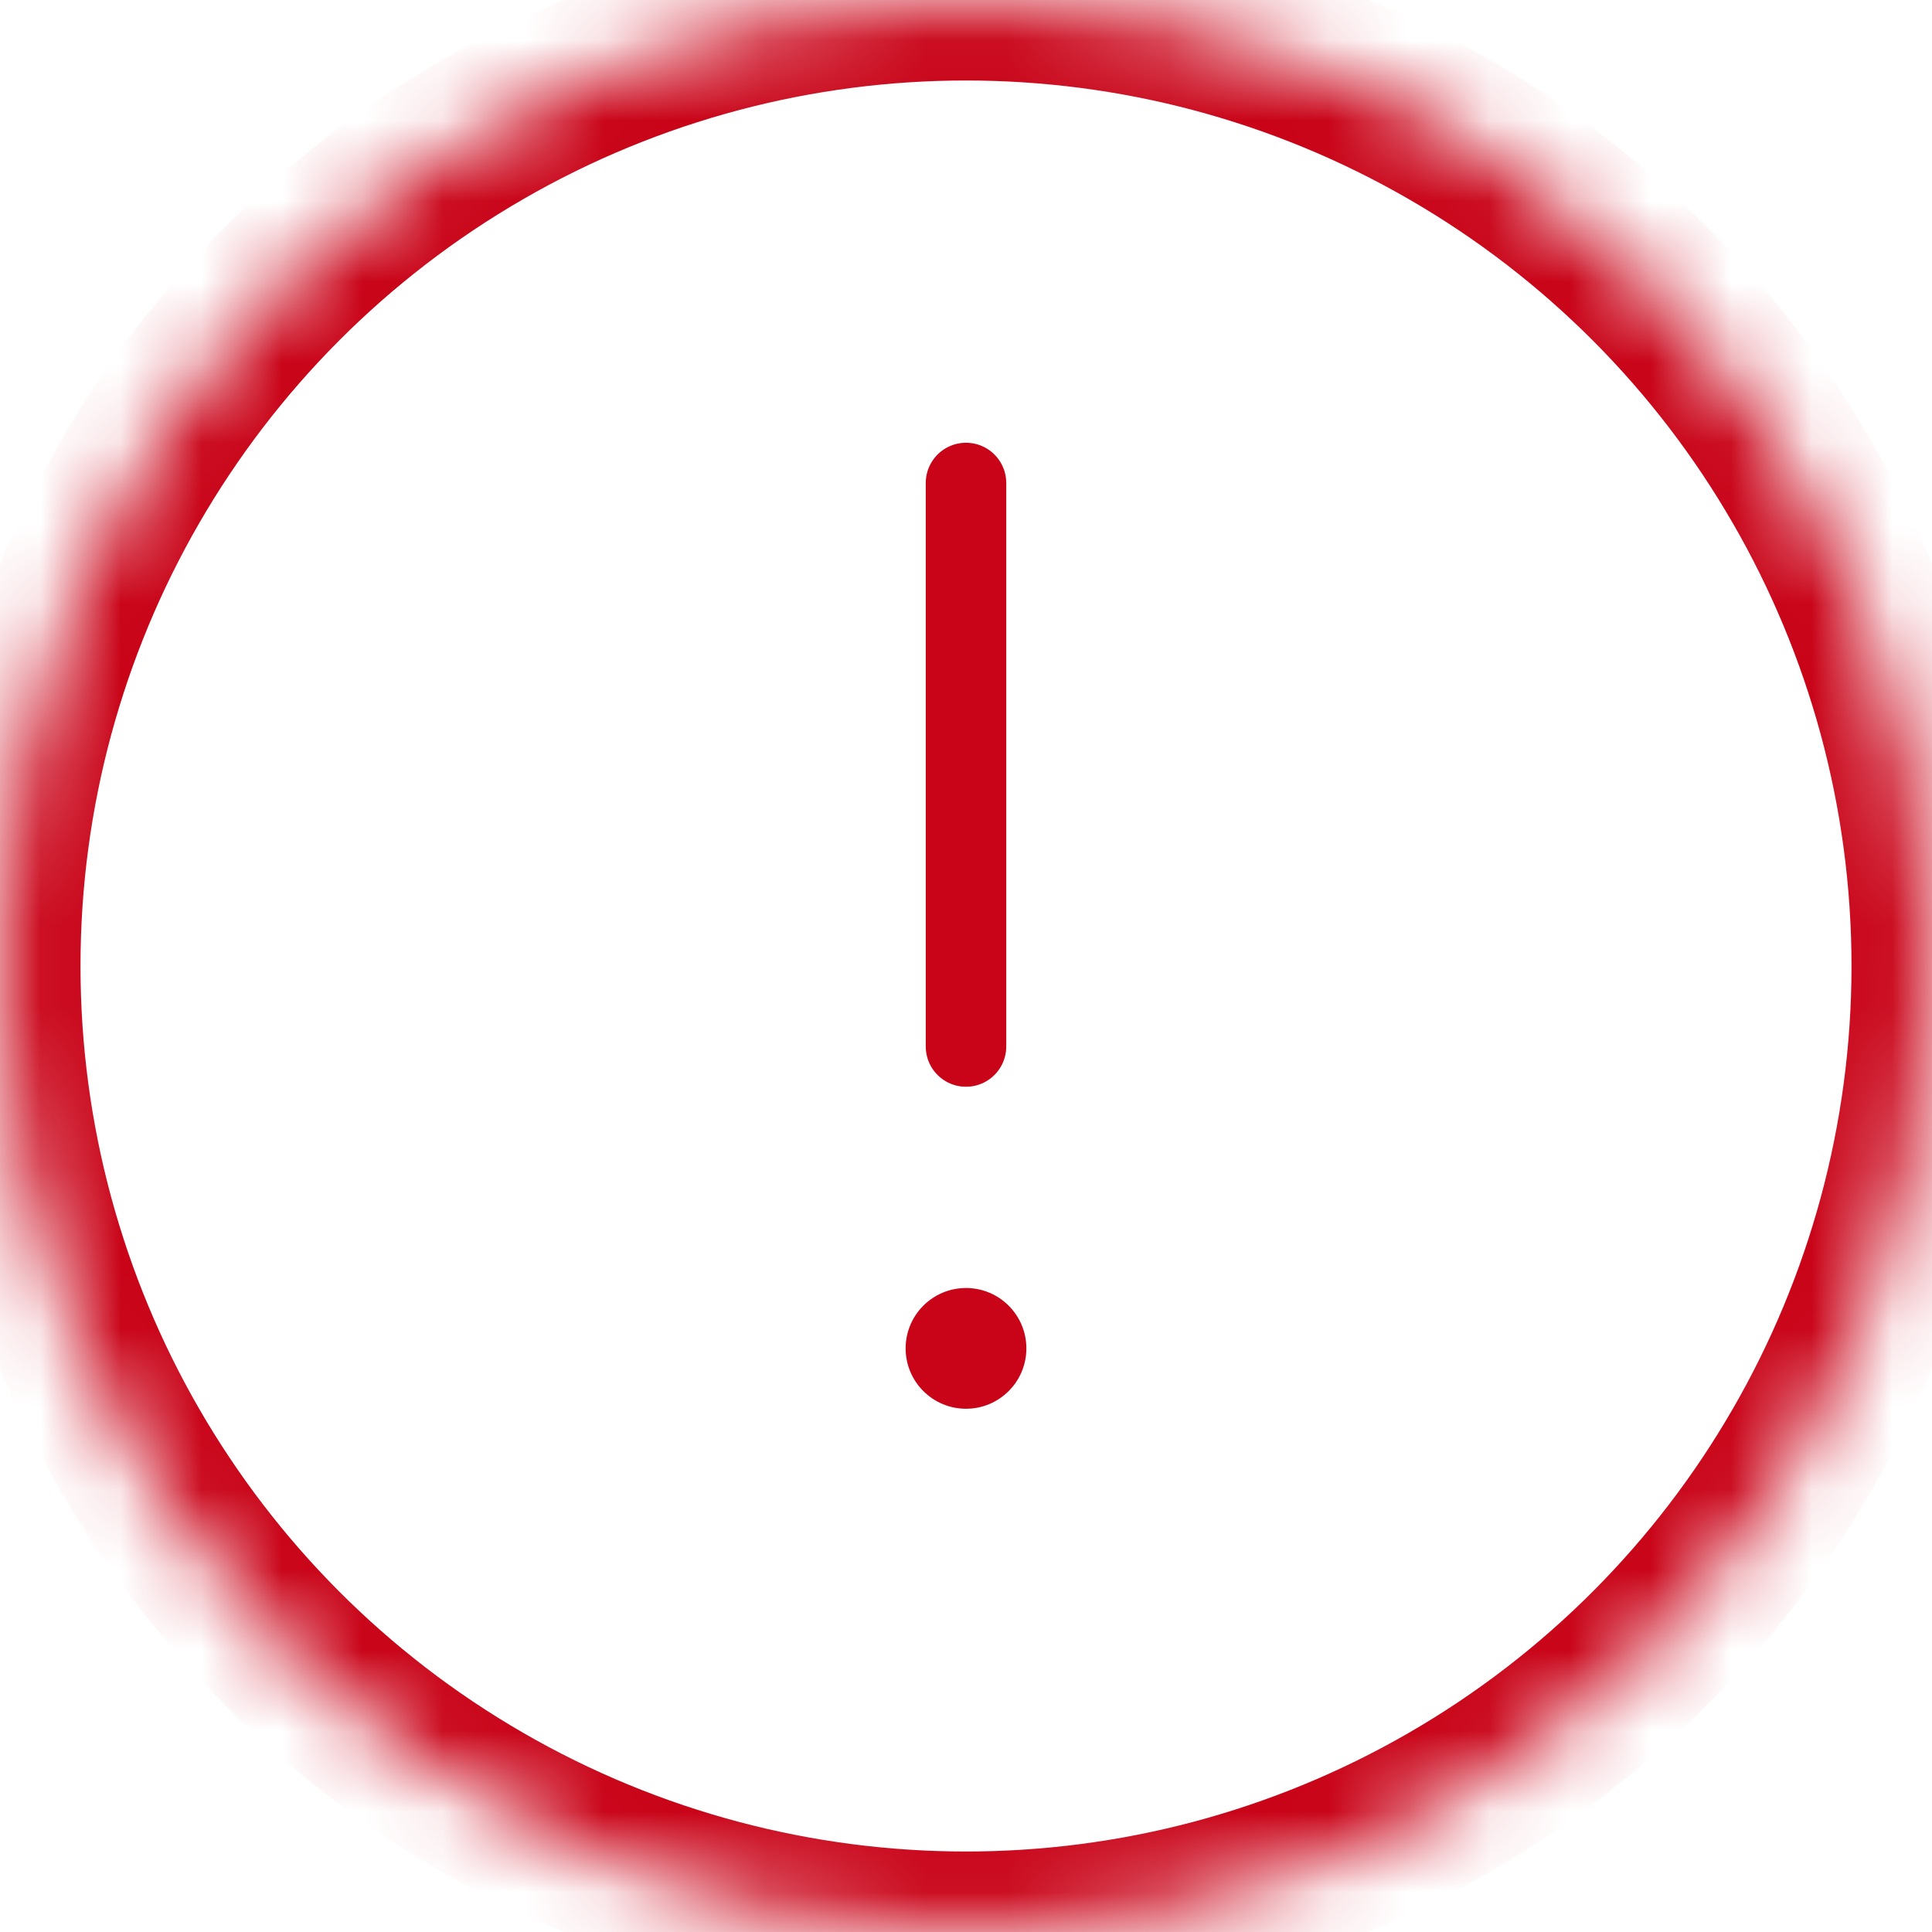 <?xml version="1.0" encoding="UTF-8" standalone="no"?>
<svg width="24px" height="24px" viewBox="0 0 24 24" version="1.1" xmlns="http://www.w3.org/2000/svg" xmlns:xlink="http://www.w3.org/1999/xlink">
    <!-- Generator: sketchtool 41.2 (35397) - http://www.bohemiancoding.com/sketch -->
    <title>62CF4D43-AE31-4172-9E00-921D6A06DF29</title>
    <desc>Created with sketchtool.</desc>
    <defs>
        <circle id="path-1" cx="12" cy="12" r="12"></circle>
        <mask id="mask-2" maskContentUnits="userSpaceOnUse" maskUnits="objectBoundingBox" x="0" y="0" width="24" height="24" fill="white">
            <use xlink:href="#path-1"></use>
        </mask>
    </defs>
    <g id="Symbols" stroke="none" stroke-width="1" fill="none" fill-rule="evenodd">
        <g id="icon/24/ic_global_error_red_24">
            <g id="ic_global_error_red_24">
                <g id="group">
                    <use id="Oval-5" stroke="#C90318" mask="url(#mask-2)" stroke-width="2" xlink:href="#path-1"></use>
                    <g id="Group-12" transform="translate(11, 6)">
                        <path d="M1,0 L1,7" id="Line" stroke="#C90318" stroke-linecap="round"></path>
                        <path d="M1,11.5 C1.414,11.5 1.75,11.164 1.75,10.75 C1.75,10.336 1.414,10 1,10 C0.586,10 0.25,10.336 0.25,10.75 C0.25,11.164 0.586,11.5 1,11.5 Z" id="Oval-79" fill="#C90318"></path>
                    </g>
                </g>
            </g>
        </g>
    </g>
</svg>